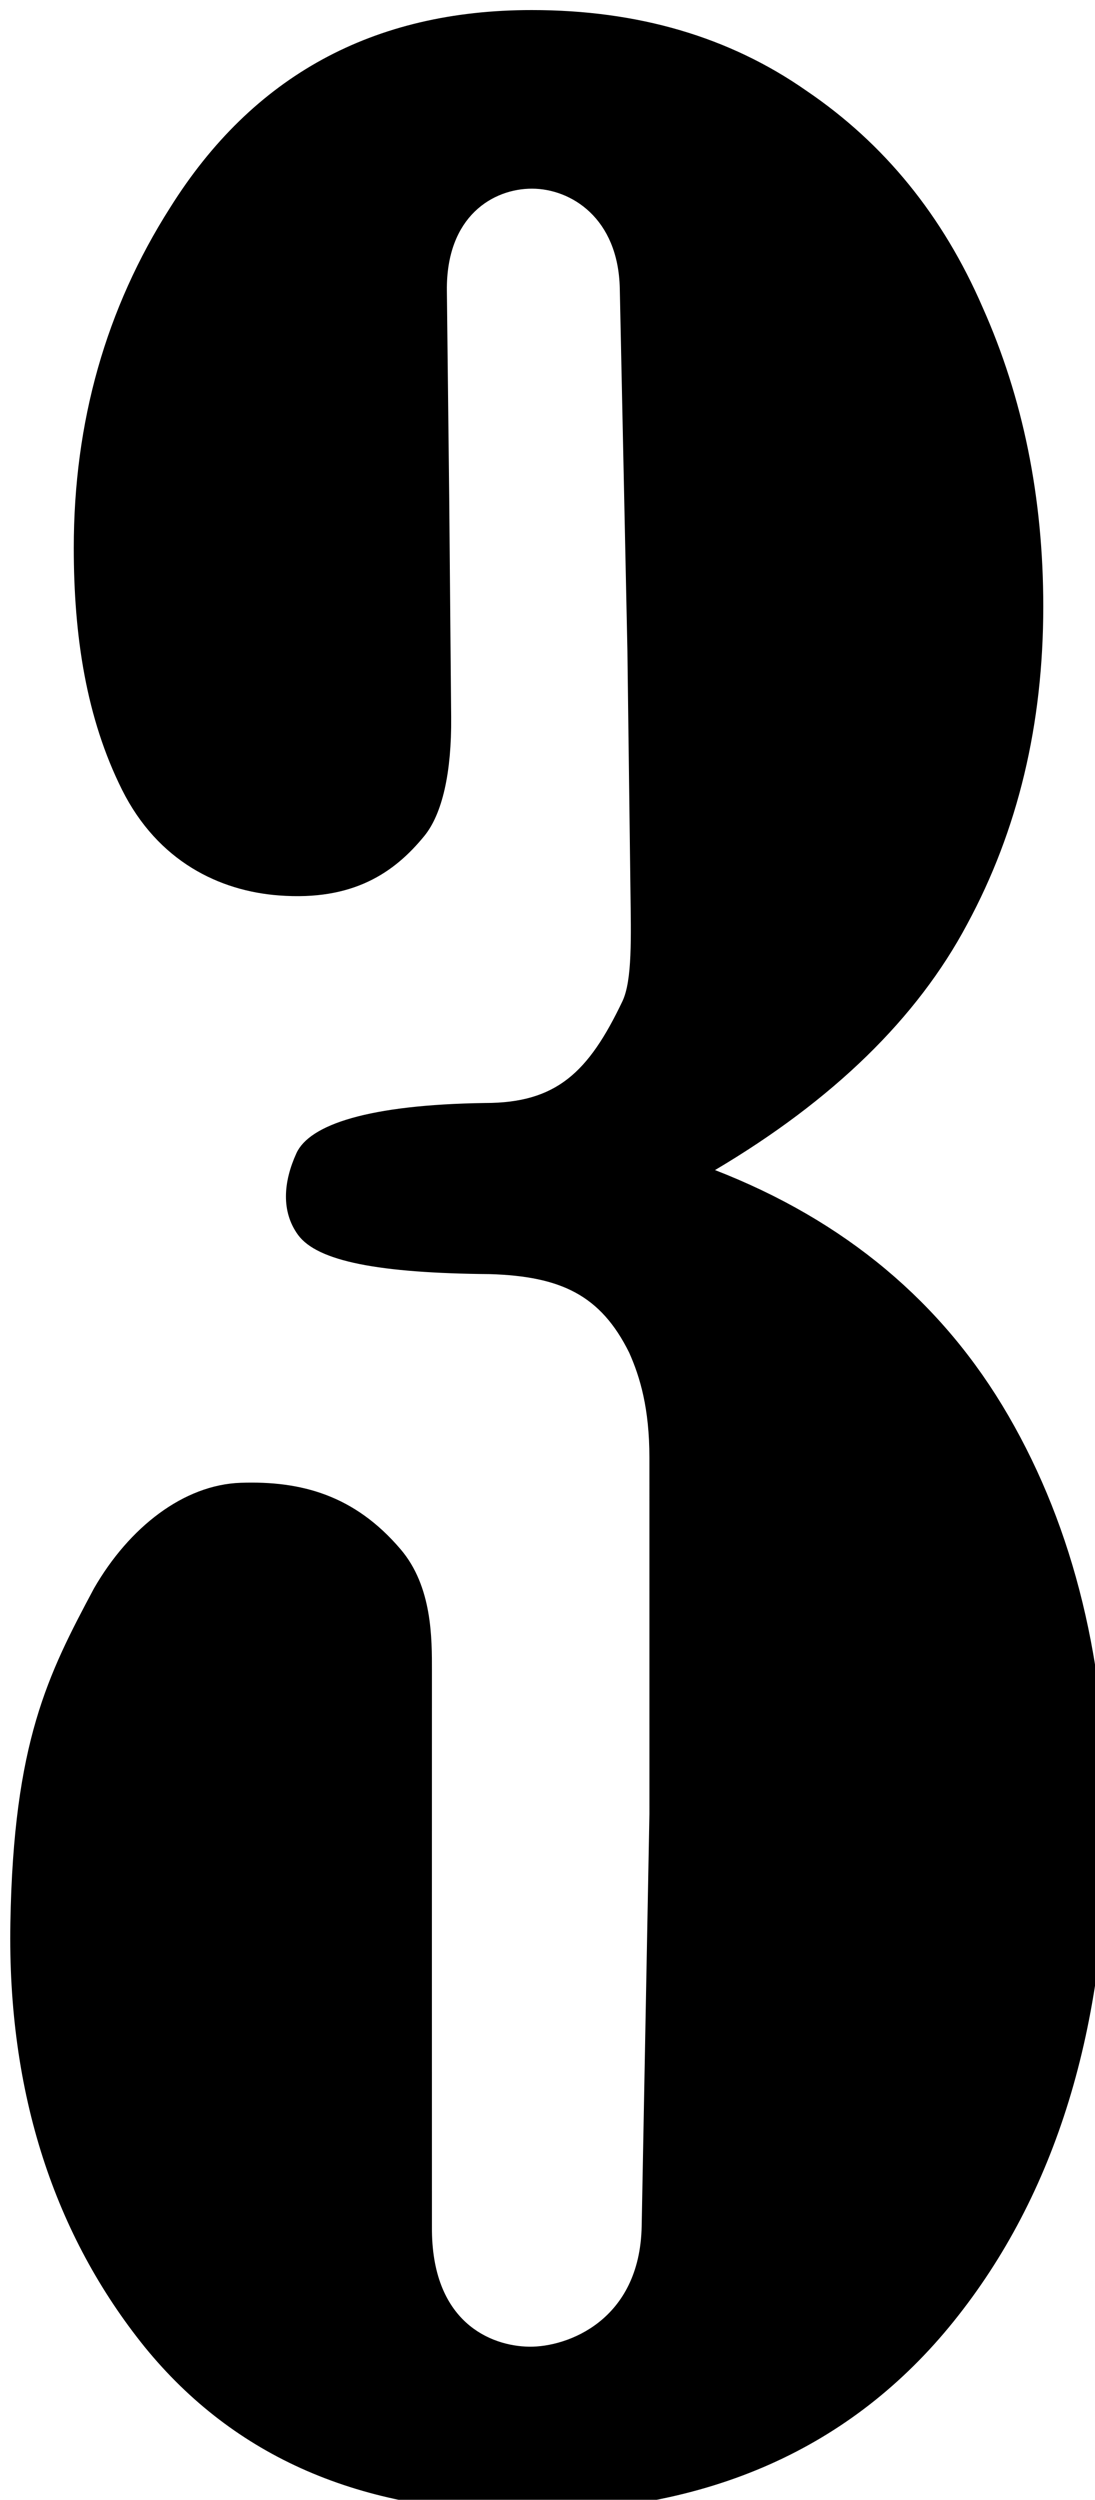 <?xml version="1.0" encoding="UTF-8" standalone="no"?>
<svg
   xmlns:dc="http://purl.org/dc/elements/1.1/"
   xmlns:cc="http://creativecommons.org/ns#"
   xmlns:rdf="http://www.w3.org/1999/02/22-rdf-syntax-ns#"
   xmlns:svg="http://www.w3.org/2000/svg"
   xmlns="http://www.w3.org/2000/svg"
   xmlns:sodipodi="http://sodipodi.sourceforge.net/DTD/sodipodi-0.dtd"
   xmlns:inkscape="http://www.inkscape.org/namespaces/inkscape"
   viewBox="0 0 2.096 4.781"
   version="1.1"
   id="base"
   inkscape:version="1.0 (4035a4fb49, 2020-05-01)"
   sodipodi:docname="digit-n3.svg">
  <defs
     id="defs154" />
  <sodipodi:namedview
     id="namedview7120"
     pagecolor="#ffffff"
     bordercolor="#666666"
     borderopacity="1.0"
     inkscape:pageopacity="0.0"
     inkscape:pageshadow="2"
     inkscape:zoom="256"
     inkscape:cx="1.2425416"
     inkscape:cy="2.7933887"
     inkscape:document-units="mm"
     inkscape:current-layer="layer1"
     inkscape:document-rotation="0"
     showgrid="false"
     inkscape:window-width="1638"
     inkscape:window-height="1198"
     inkscape:window-x="97"
     inkscape:window-y="155"
     inkscape:window-maximized="0"
     fit-margin-top="0"
     fit-margin-left="0"
     fit-margin-right="0"
     fit-margin-bottom="0" />
  <g
     inkscape:label="レイヤー 1"
     inkscape:groupmode="layer"
     id="layer1">
    <g
       id="n3"
       transform="matrix(0.265,0,0,0.265,-12.256,-9.918)">
      <path
         d="m 51.411,45.87 c 0.939,0.364 1.647,0.955 2.122,1.774 0.475,0.819 0.713,1.794 0.713,2.927 0,1.488 -0.369,2.691 -1.108,3.609 -0.739,0.918 -1.773,1.377 -3.102,1.377 -1.18,0 -2.094,-0.397 -2.741,-1.191 -0.647,-0.802 -0.993,-1.824 -0.971,-3.063 0.023,-1.304 0.271,-1.79 0.604,-2.413 0.254,-0.441 0.648,-0.748 1.06,-0.762 0.438,-0.015 0.822,0.09 1.154,0.479 0.231,0.27 0.227,0.648 0.227,0.878 l -2.85e-4,2.037 2.85e-4,1.976 c -0.005,0.689 0.425,0.861 0.702,0.865 0.277,0.004 0.8,-0.189 0.813,-0.869 0.013,-0.68 0.056,-2.977 0.056,-2.977 l -9.8e-5,-2.57 c -1.4e-5,-0.355 -0.067,-0.581 -0.146,-0.758 -0.206,-0.416 -0.494,-0.551 -1.005,-0.567 -0.803,-0.007 -1.247,-0.092 -1.387,-0.283 -0.123,-0.169 -0.106,-0.383 -0.012,-0.589 0.094,-0.207 0.521,-0.351 1.363,-0.363 0.516,0 0.747,-0.221 0.992,-0.734 0.072,-0.152 0.062,-0.463 0.058,-0.804 l -0.022,-1.732 -0.055,-2.609 c -0.011,-0.509 -0.353,-0.719 -0.633,-0.72 -0.28,-6.09e-4 -0.622,0.197 -0.616,0.737 l 0.017,1.498 0.014,1.577 c 0.004,0.405 -0.065,0.702 -0.194,0.86 -0.215,0.263 -0.512,0.47 -1.05,0.429 -0.429,-0.032 -0.874,-0.245 -1.133,-0.762 -0.259,-0.518 -0.349,-1.11 -0.349,-1.746 0,-0.91 0.232,-1.728 0.696,-2.456 0.596,-0.951 1.466,-1.426 2.612,-1.426 0.768,0 1.429,0.194 1.985,0.583 0.561,0.38 0.985,0.901 1.272,1.563 0.292,0.653 0.438,1.373 0.438,2.158 0,0.852 -0.183,1.616 -0.55,2.294 -0.361,0.678 -0.968,1.269 -1.821,1.774 z"
         id="path841-6"
         sodipodi:nodetypes="ssssscscssscczzcsccszccscszscssszscsccscss" />
    </g>
  </g>
</svg>
